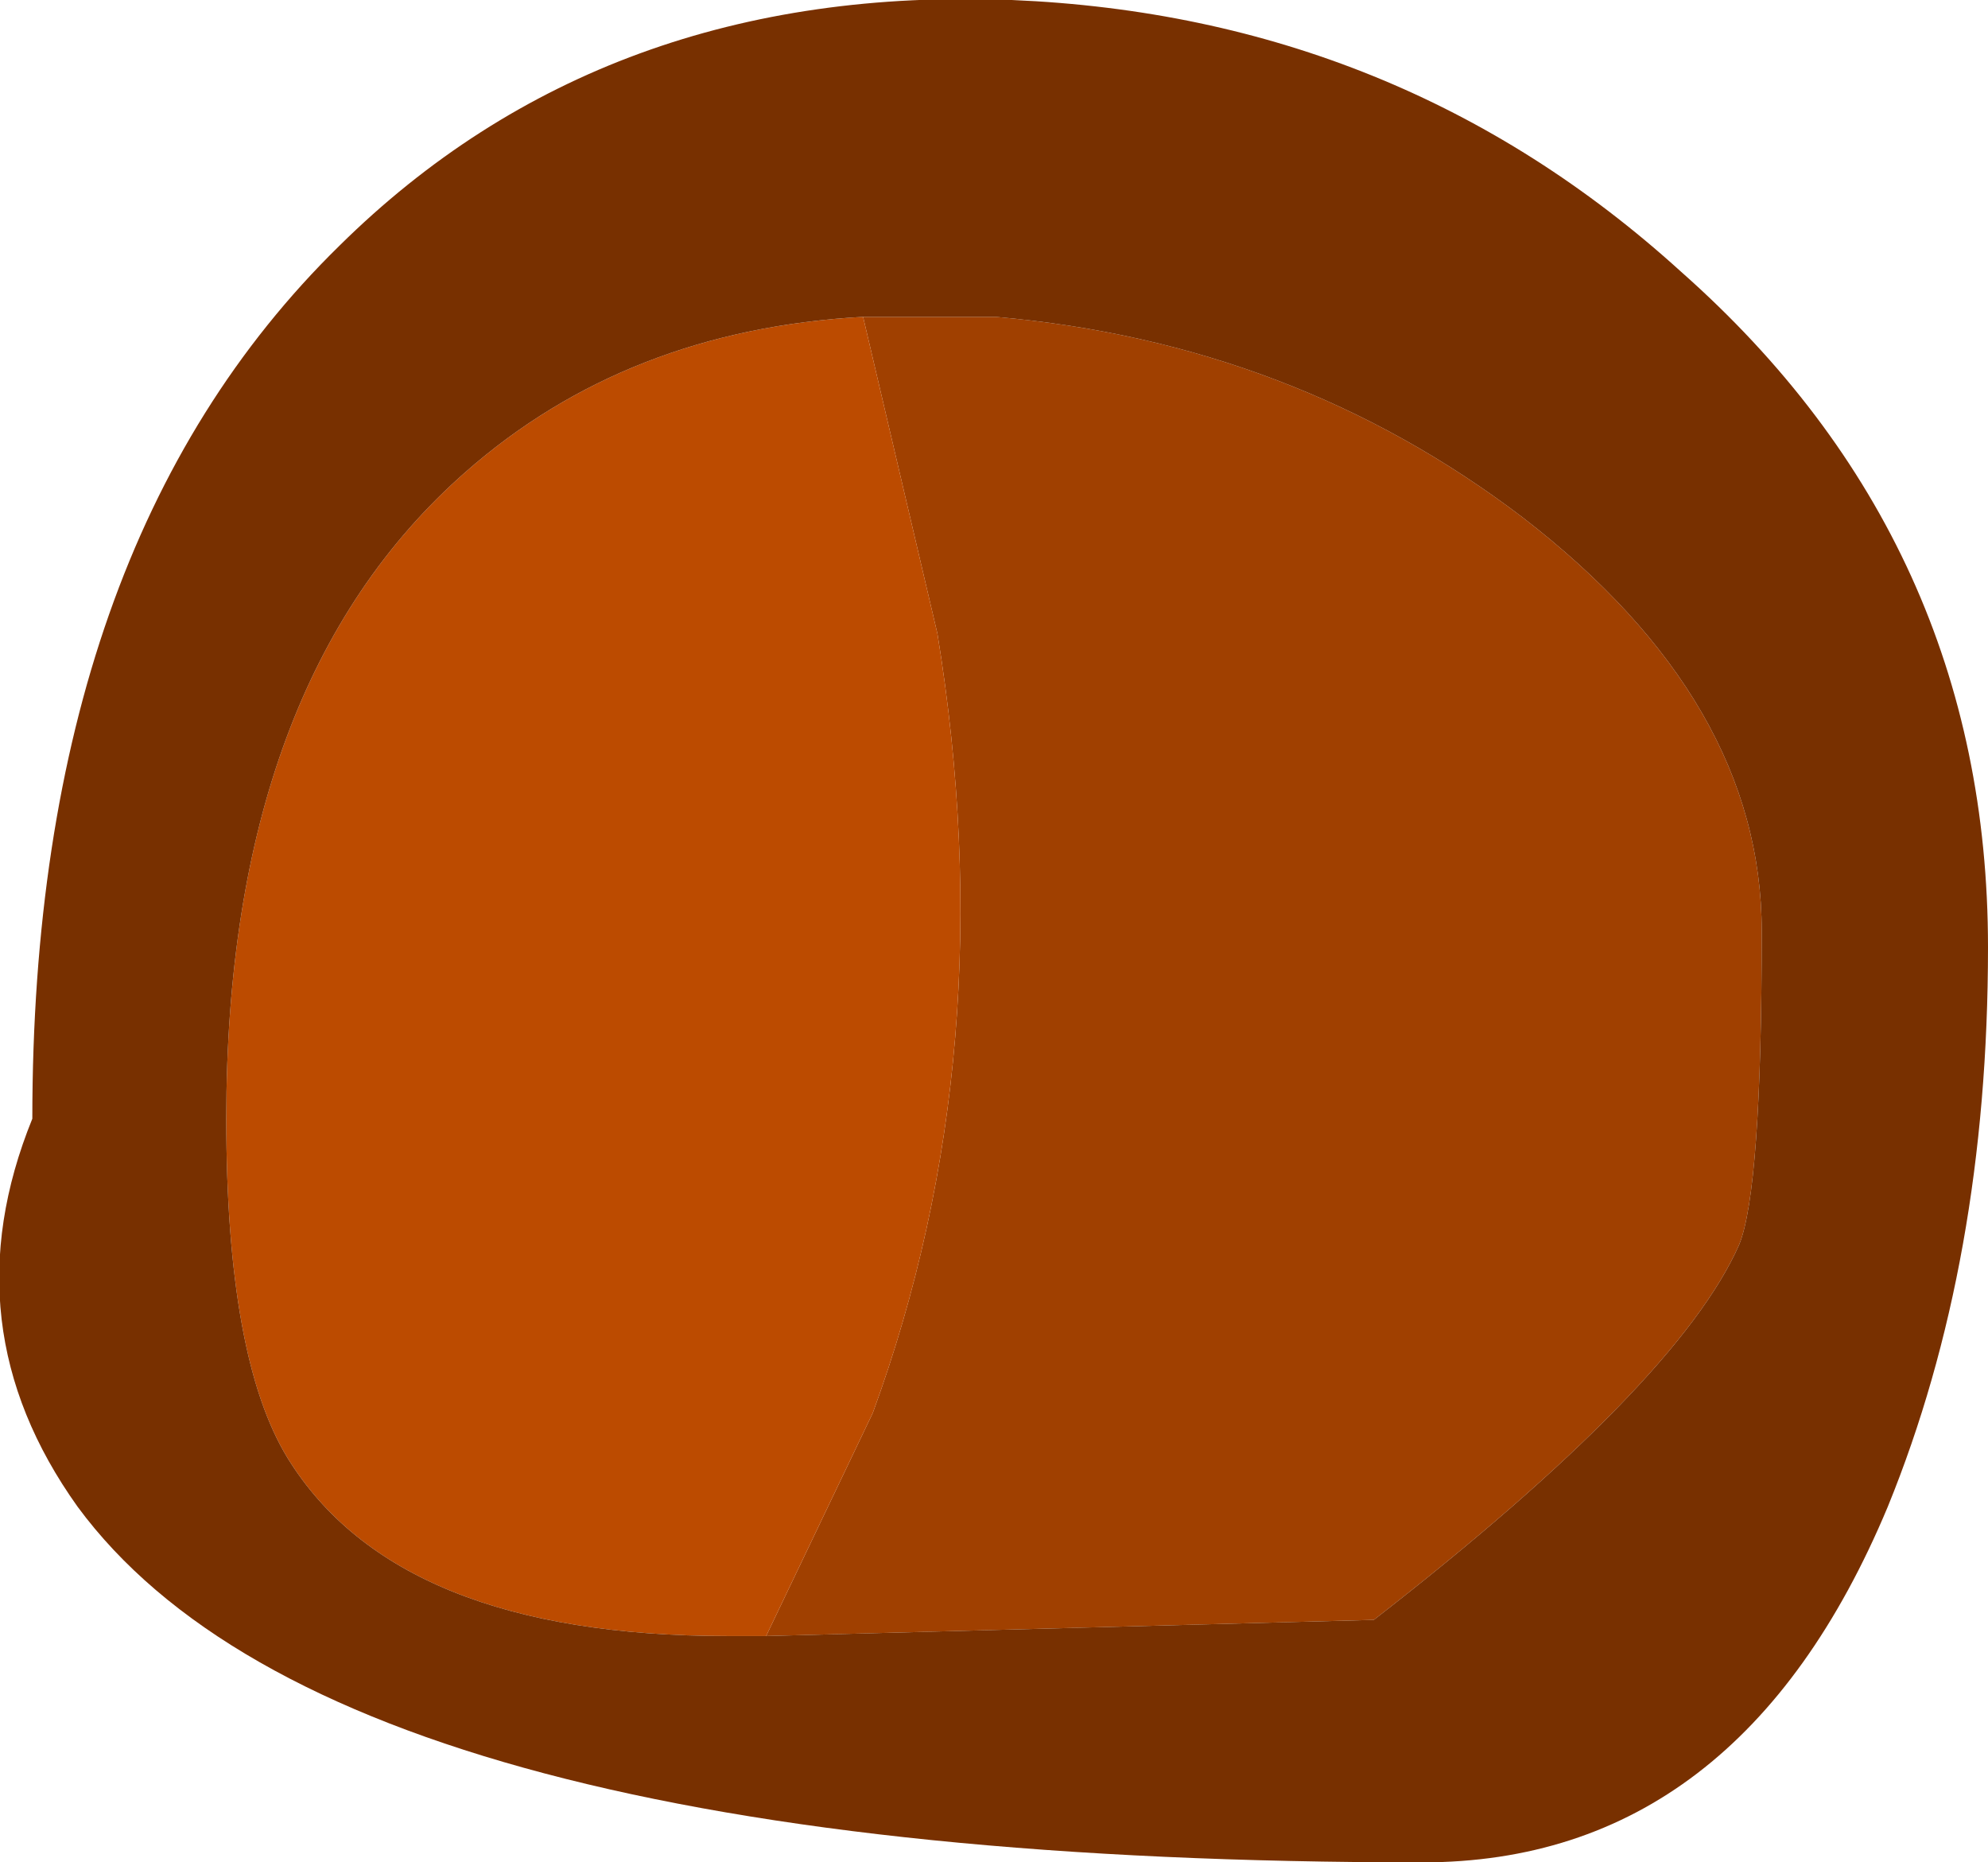 <?xml version="1.0" encoding="UTF-8" standalone="no"?>
<svg xmlns:ffdec="https://www.free-decompiler.com/flash" xmlns:xlink="http://www.w3.org/1999/xlink" ffdec:objectType="shape" height="28.8px" width="30.75px" xmlns="http://www.w3.org/2000/svg">
  <g transform="matrix(1.0, 0.0, 0.0, 1.0, 0.0, 0.0)">
    <path d="M13.35 4.9 L15.4 4.9 Q20.0 5.3 23.55 8.0 27.25 10.85 27.25 14.4 27.25 18.4 26.9 19.25 25.95 21.4 21.25 25.05 L11.85 25.3 13.5 21.85 Q15.55 16.25 14.5 9.8 L13.35 4.9" fill="#a04000" fill-rule="evenodd" stroke="none"/>
    <path d="M13.35 4.9 L14.5 9.8 Q15.55 16.25 13.5 21.85 L11.85 25.3 11.25 25.3 Q6.15 25.3 4.45 22.55 3.5 21.0 3.5 17.3 3.5 10.55 7.2 7.3 9.7 5.1 13.35 4.9" fill="#bc4b00" fill-rule="evenodd" stroke="none"/>
    <path d="M11.85 25.3 L21.25 25.05 Q25.95 21.4 26.9 19.25 27.25 18.4 27.25 14.4 27.25 10.85 23.55 8.0 20.0 5.3 15.4 4.9 L13.35 4.9 Q9.7 5.1 7.2 7.3 3.5 10.55 3.5 17.3 3.5 21.0 4.45 22.55 6.15 25.3 11.25 25.3 L11.85 25.3 M29.2 23.3 Q26.9 28.8 22.0 28.8 5.25 28.8 1.2 23.3 -0.8 20.5 0.5 17.3 0.5 8.45 5.25 3.8 9.35 -0.25 15.65 0.0 21.65 0.25 26.0 4.2 30.75 8.4 30.75 14.65 30.75 19.5 29.2 23.3" fill="#783000" fill-rule="evenodd" stroke="none"/>
  </g>
</svg>
